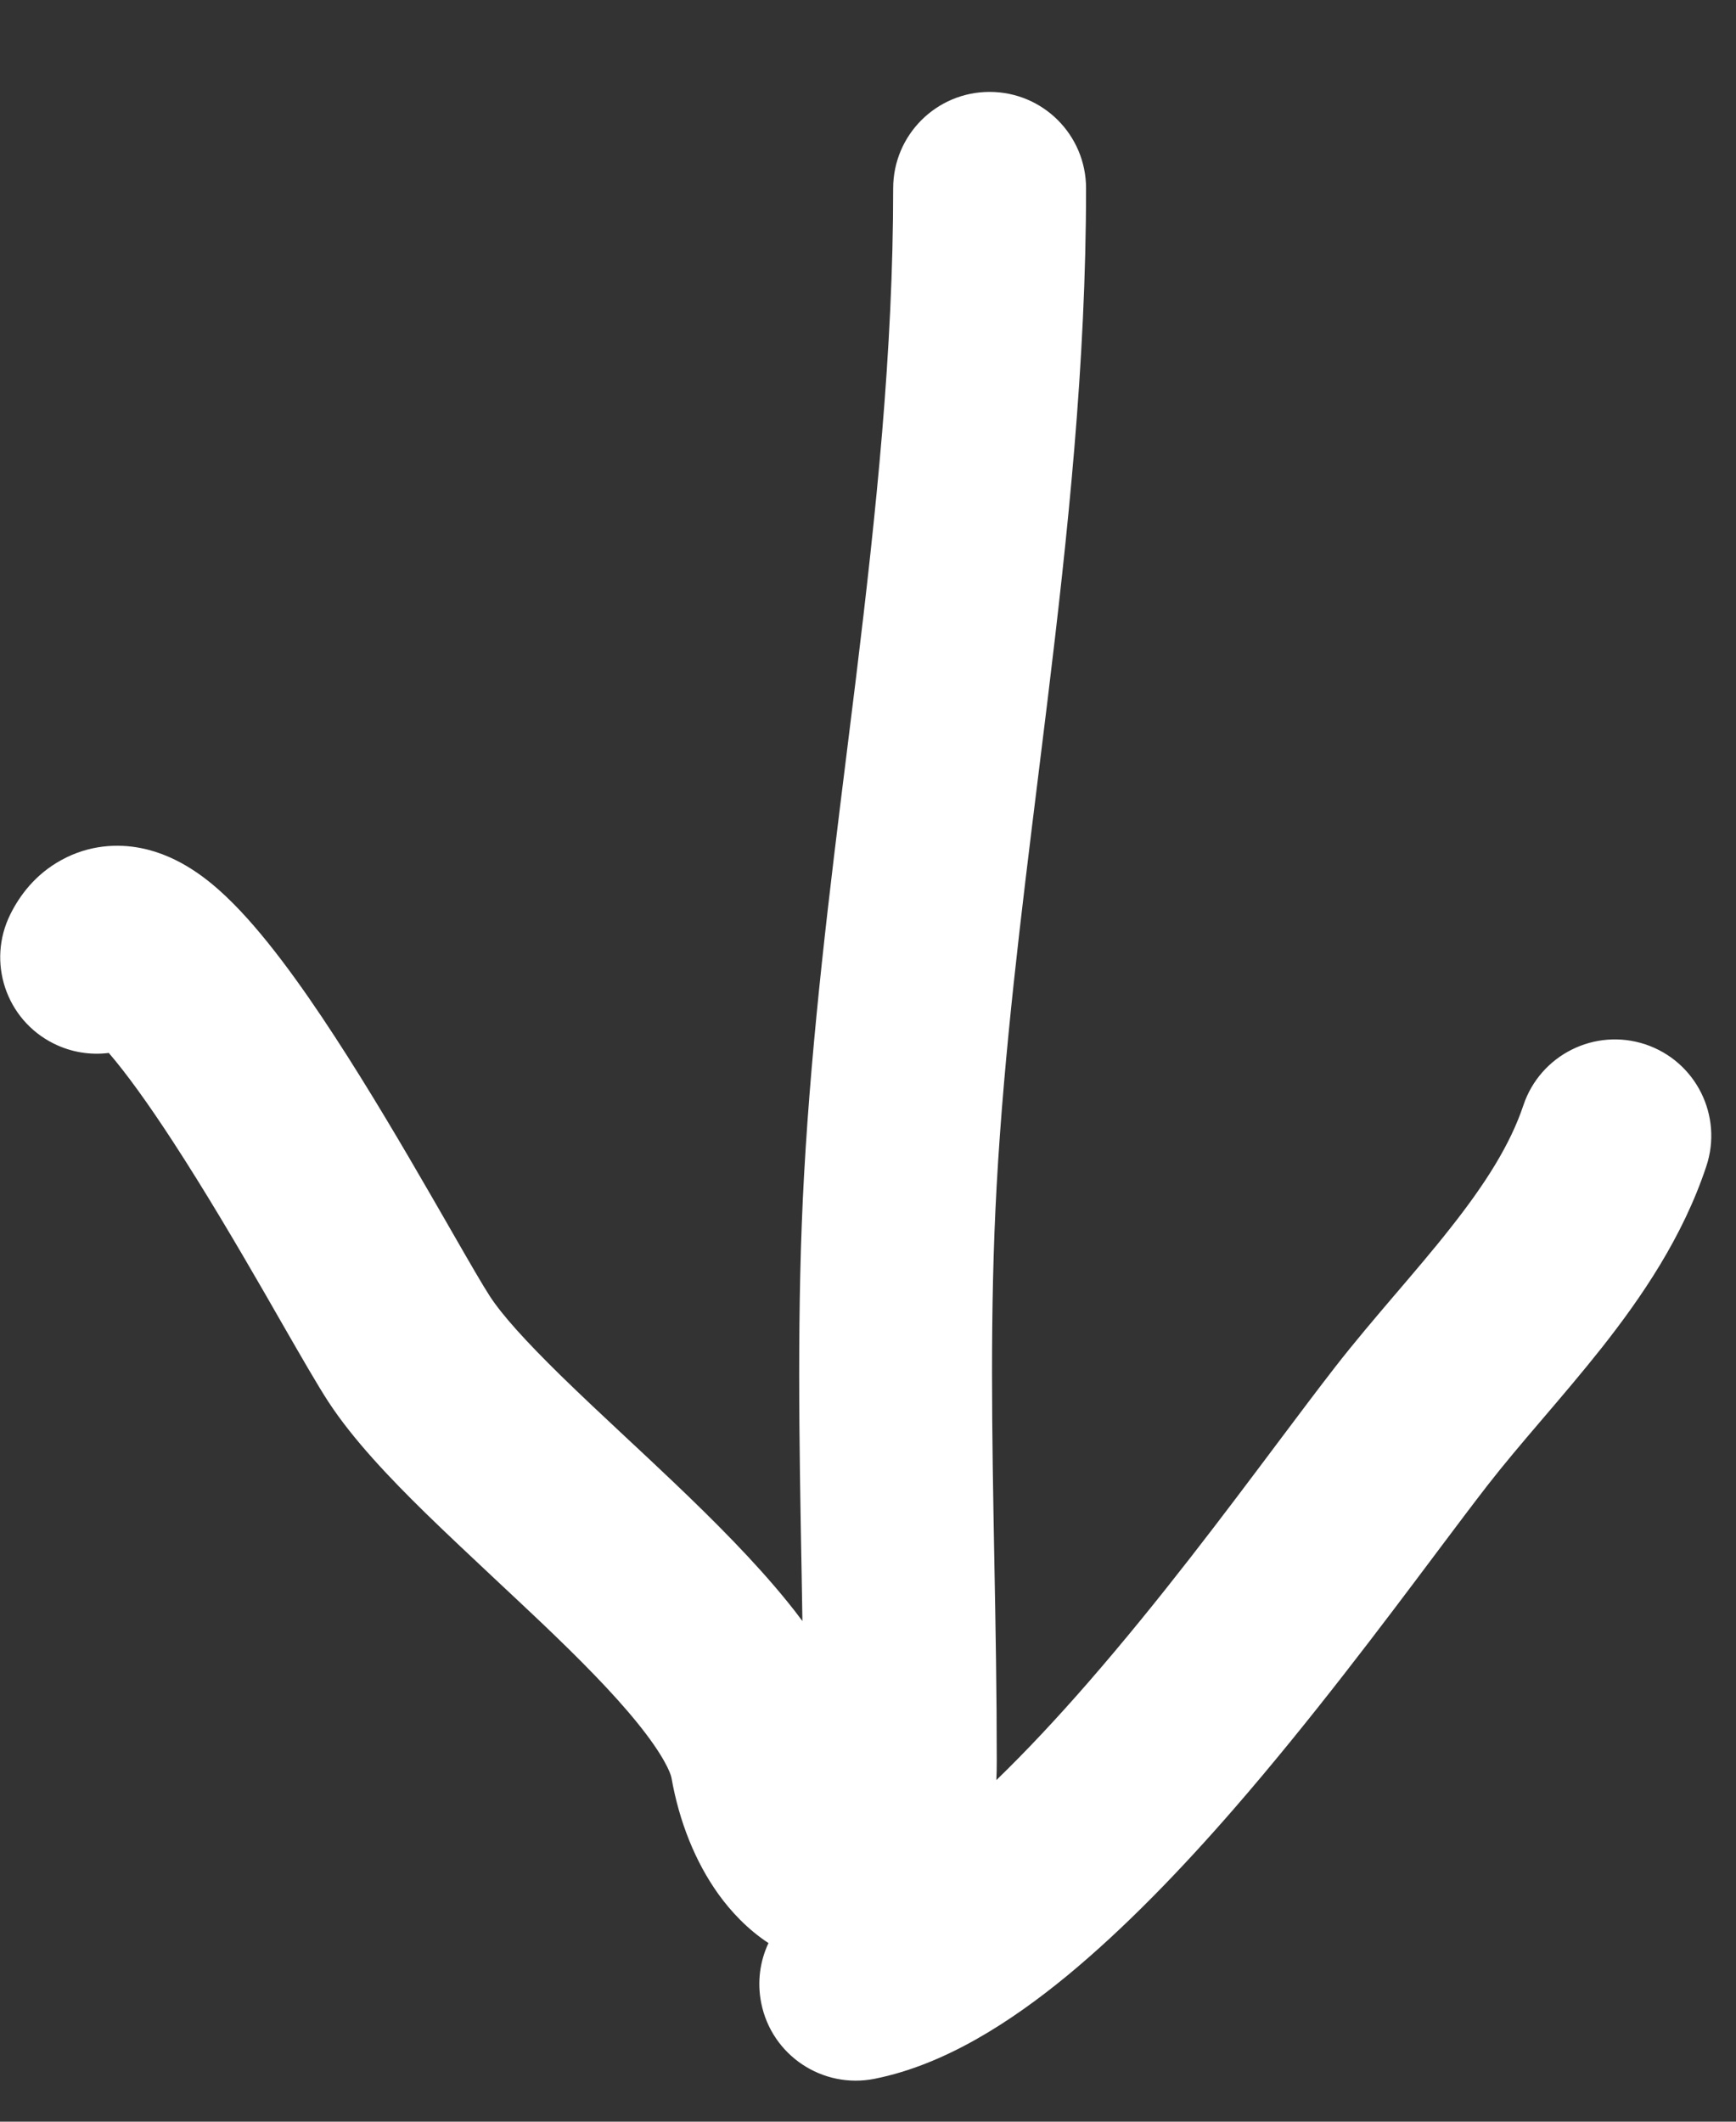 <svg width="18" height="22" viewBox="0 0 18 22" fill="none" xmlns="http://www.w3.org/2000/svg">
    <rect x="0" y="0" width="18" height="22" fill="#333333" stroke="none"/>
    <path fill-rule="evenodd" clip-rule="evenodd"
        d="M10.261 0.953C10.814 0.953 11.261 1.4 11.261 1.953C11.261 3.775 11.07 5.548 10.862 7.259C10.829 7.529 10.796 7.797 10.763 8.063C10.585 9.502 10.412 10.895 10.334 12.296C10.262 13.592 10.286 14.87 10.31 16.187C10.323 16.865 10.335 17.553 10.335 18.259C10.335 18.326 10.334 18.392 10.331 18.458C10.644 18.155 10.965 17.811 11.286 17.442C12.024 16.594 12.697 15.695 13.249 14.959C13.468 14.667 13.668 14.401 13.845 14.173C14.045 13.916 14.26 13.664 14.46 13.429L14.474 13.413C14.674 13.178 14.862 12.959 15.037 12.736C15.4 12.277 15.659 11.869 15.795 11.462C15.97 10.938 16.536 10.655 17.06 10.829C17.584 11.004 17.867 11.57 17.692 12.094C17.448 12.828 17.021 13.451 16.608 13.975C16.407 14.229 16.198 14.474 16.005 14.7L15.982 14.727C15.777 14.967 15.592 15.185 15.424 15.401C15.28 15.587 15.102 15.823 14.899 16.094C14.339 16.841 13.584 17.847 12.795 18.755C12.251 19.381 11.659 19.997 11.059 20.491C10.478 20.968 9.795 21.41 9.069 21.555C8.528 21.663 8.001 21.312 7.893 20.77C7.849 20.552 7.88 20.335 7.968 20.148C7.749 20.004 7.576 19.817 7.45 19.642C7.209 19.306 7.042 18.888 6.962 18.433C6.953 18.385 6.883 18.203 6.607 17.863C6.352 17.548 6.007 17.2 5.61 16.822C5.464 16.683 5.304 16.534 5.142 16.382C4.893 16.148 4.637 15.909 4.415 15.692C4.046 15.331 3.663 14.93 3.406 14.537C3.296 14.369 3.118 14.059 2.919 13.713C2.86 13.609 2.798 13.502 2.736 13.394C2.451 12.9 2.12 12.339 1.793 11.837C1.536 11.442 1.309 11.128 1.128 10.918C0.938 10.942 0.739 10.912 0.555 10.82C0.061 10.573 -0.139 9.973 0.108 9.479C0.201 9.291 0.364 9.066 0.638 8.917C0.924 8.76 1.221 8.746 1.461 8.794C1.869 8.874 2.177 9.138 2.344 9.296C2.727 9.659 3.125 10.217 3.469 10.745C3.827 11.294 4.18 11.895 4.468 12.394C4.548 12.533 4.622 12.66 4.688 12.776C4.873 13.098 5.005 13.327 5.08 13.442C5.207 13.637 5.451 13.907 5.814 14.263C6.028 14.472 6.246 14.676 6.476 14.891C6.641 15.044 6.811 15.204 6.991 15.375C7.397 15.762 7.82 16.184 8.16 16.603C8.213 16.668 8.267 16.737 8.32 16.809C8.318 16.648 8.315 16.488 8.312 16.326C8.287 14.963 8.261 13.552 8.337 12.185C8.419 10.71 8.601 9.24 8.78 7.802C8.813 7.539 8.845 7.278 8.877 7.018C9.084 5.315 9.261 3.645 9.261 1.953C9.261 1.4 9.709 0.953 10.261 0.953ZM0.9 10.69C0.9 10.69 0.903 10.692 0.909 10.696C0.903 10.693 0.9 10.69 0.9 10.69Z"
        fill="#fff" />
</svg>